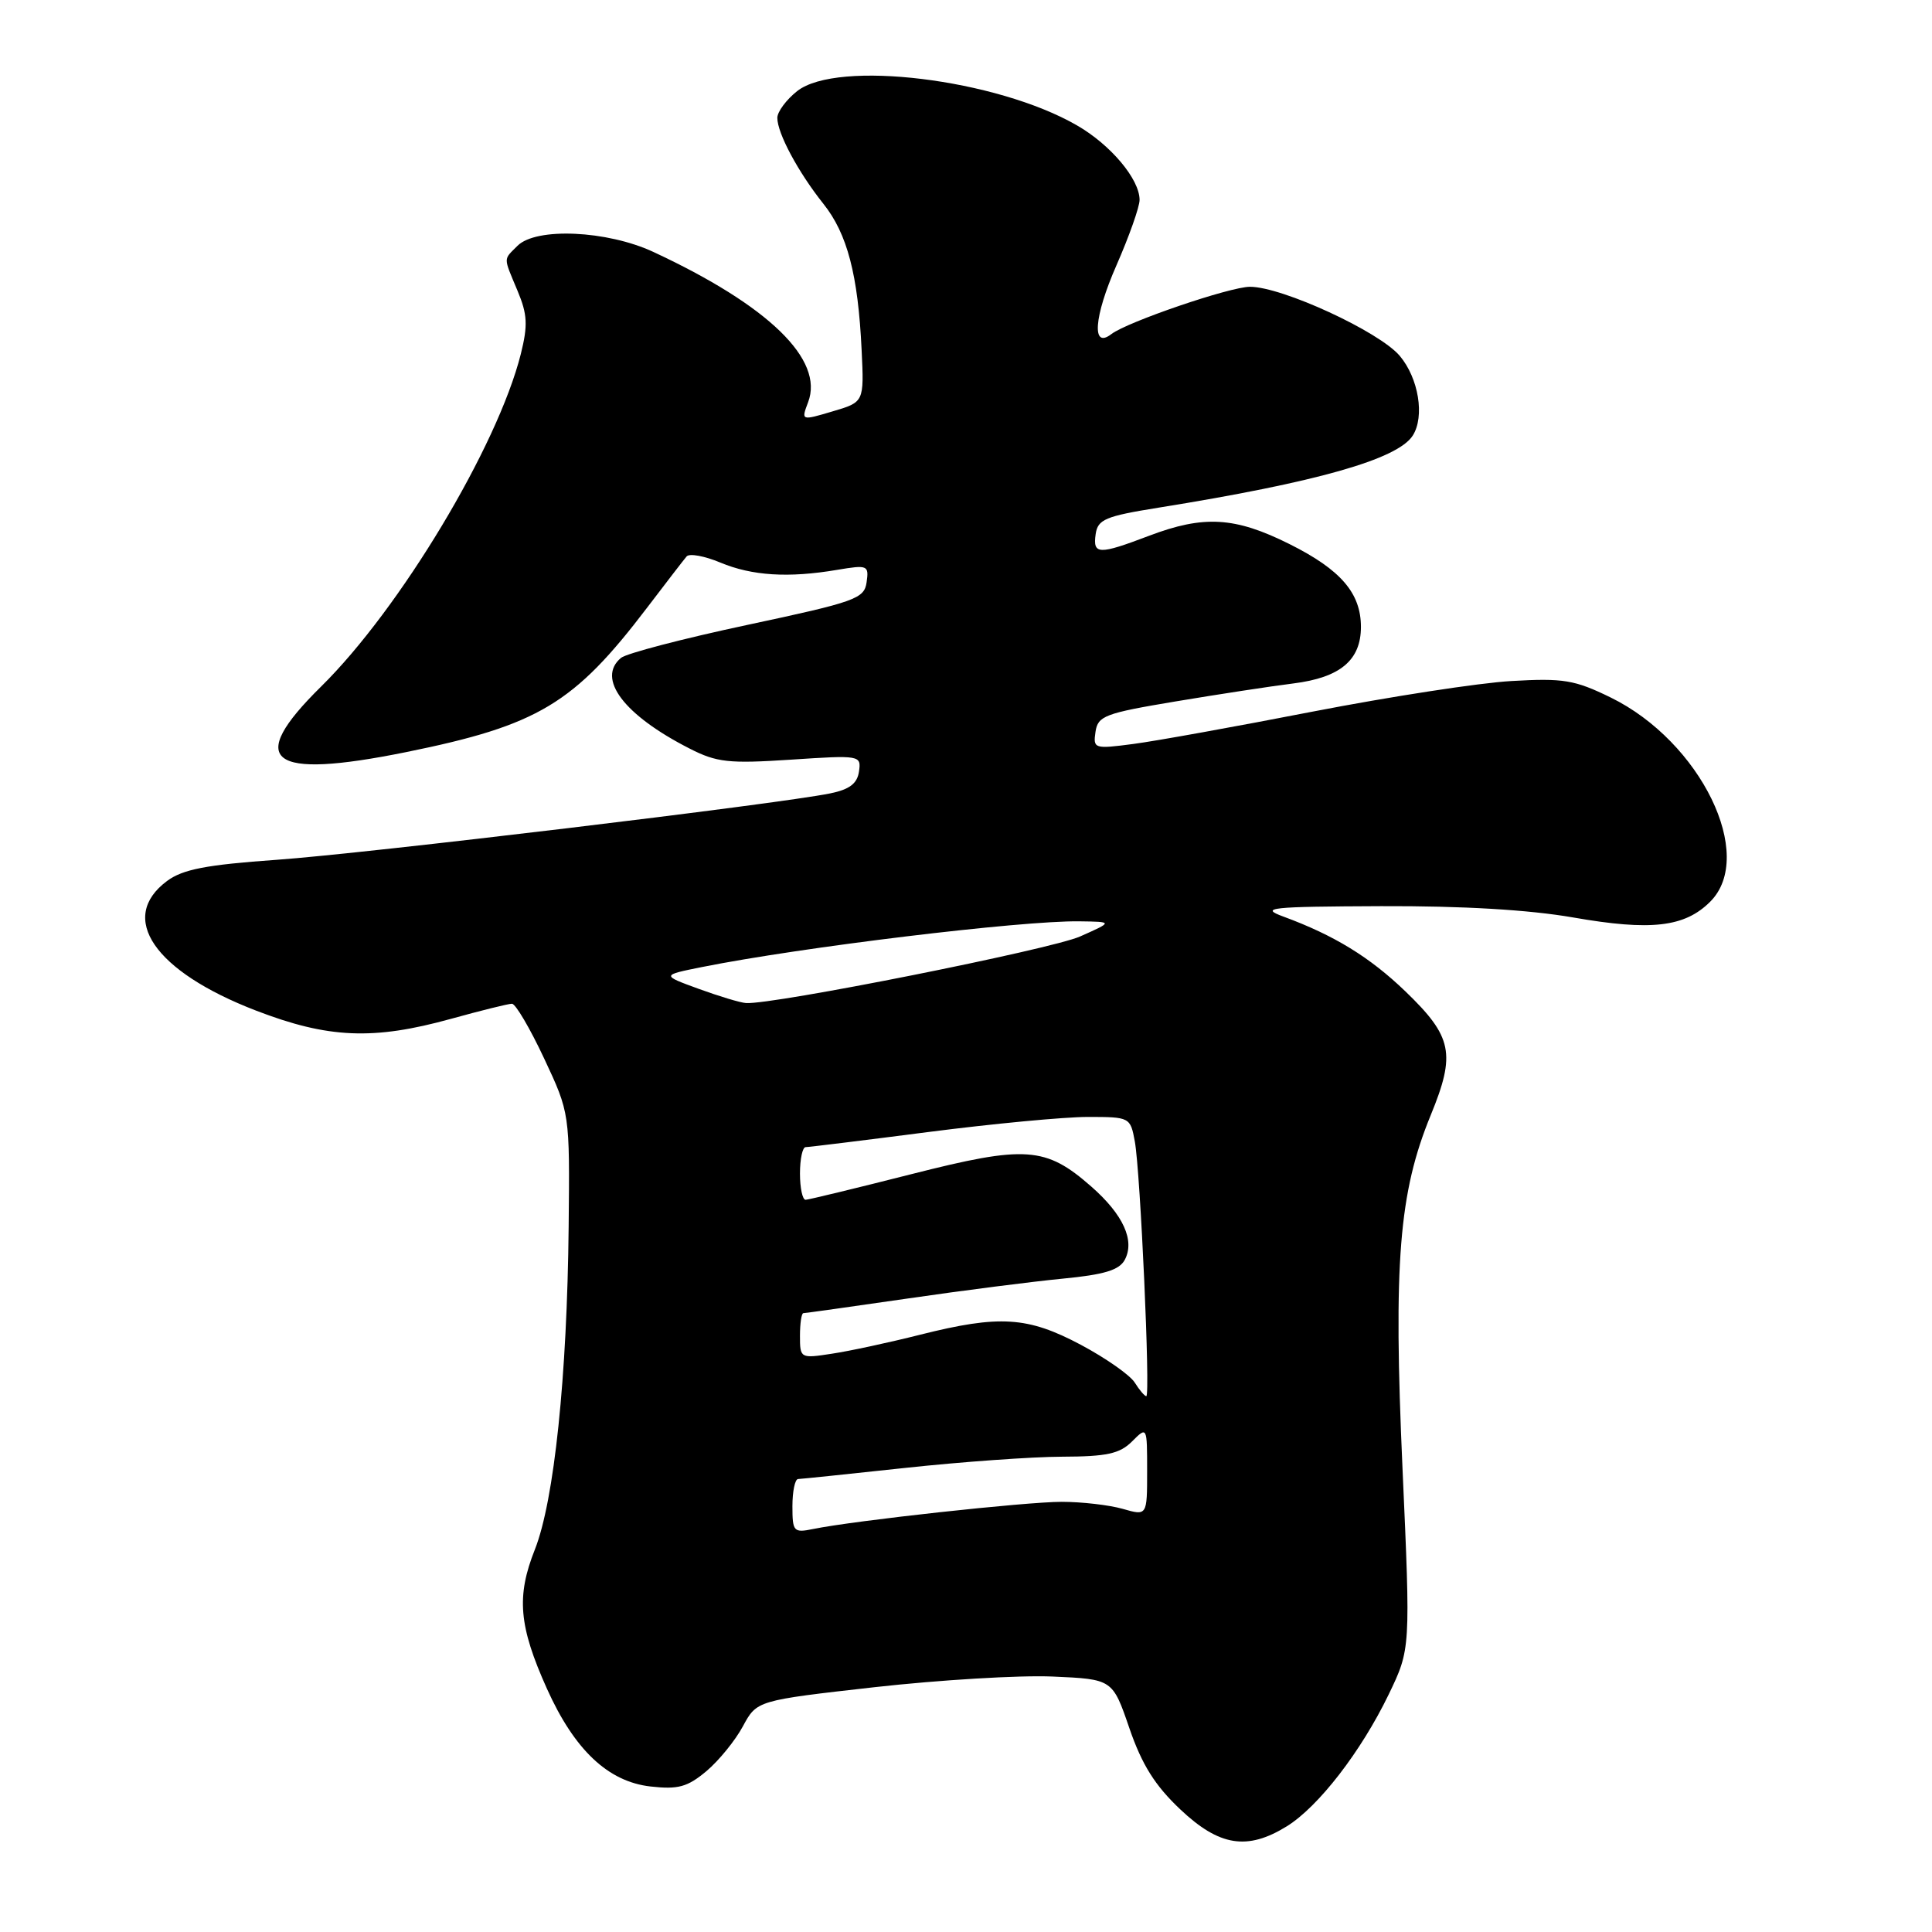 <?xml version="1.0" encoding="UTF-8" standalone="no"?>
<!DOCTYPE svg PUBLIC "-//W3C//DTD SVG 1.1//EN" "http://www.w3.org/Graphics/SVG/1.1/DTD/svg11.dtd" >
<svg xmlns="http://www.w3.org/2000/svg" xmlns:xlink="http://www.w3.org/1999/xlink" version="1.1" viewBox="0 0 256 256">
 <g >
 <path fill="currentColor"
d=" M 170.50 242.00 C 174.70 239.40 180.35 232.09 184.01 224.52 C 186.91 218.50 186.91 218.50 185.84 194.59 C 184.62 167.28 185.36 158.04 189.58 147.76 C 192.92 139.62 192.46 137.37 186.22 131.36 C 181.51 126.83 176.79 123.93 170.05 121.45 C 166.87 120.28 168.21 120.13 183.00 120.07 C 193.80 120.03 202.60 120.55 208.46 121.57 C 218.76 123.37 223.23 122.86 226.61 119.48 C 232.72 113.37 225.35 98.26 213.42 92.42 C 208.65 90.09 207.16 89.84 200.27 90.24 C 196.00 90.48 184.18 92.31 174.00 94.28 C 163.82 96.26 153.10 98.20 150.16 98.58 C 144.99 99.26 144.83 99.21 145.16 96.97 C 145.47 94.86 146.40 94.51 155.73 92.95 C 161.36 92.01 168.40 90.93 171.38 90.56 C 177.59 89.78 180.33 87.48 180.33 83.07 C 180.33 78.59 177.66 75.49 170.88 72.10 C 163.64 68.48 159.51 68.24 152.24 71.00 C 145.58 73.53 144.79 73.51 145.18 70.78 C 145.46 68.82 146.46 68.40 153.50 67.27 C 174.43 63.91 185.20 60.86 187.20 57.71 C 188.80 55.19 187.98 50.13 185.48 47.16 C 182.77 43.94 169.89 38.00 165.63 38.00 C 162.98 38.00 149.37 42.65 147.26 44.27 C 144.62 46.31 144.94 41.98 147.93 35.17 C 149.62 31.32 151.00 27.41 151.00 26.49 C 151.00 23.74 147.16 19.17 142.68 16.60 C 132.03 10.46 110.95 7.89 105.63 12.07 C 104.19 13.21 103.00 14.81 103.00 15.62 C 103.00 17.66 105.77 22.82 109.10 27.00 C 112.27 30.97 113.70 36.41 114.17 46.39 C 114.50 53.28 114.50 53.28 110.32 54.51 C 106.15 55.75 106.15 55.75 107.08 53.29 C 109.22 47.65 101.86 40.50 86.57 33.38 C 80.44 30.53 71.04 30.10 68.57 32.57 C 66.67 34.48 66.67 33.96 68.58 38.54 C 69.89 41.66 69.96 43.10 69.01 46.91 C 65.93 59.15 53.02 80.65 42.55 90.97 C 32.46 100.90 35.62 103.34 53.81 99.66 C 71.31 96.11 76.05 93.27 85.76 80.50 C 88.27 77.20 90.62 74.15 90.98 73.73 C 91.35 73.30 93.36 73.67 95.44 74.54 C 99.65 76.30 104.48 76.60 110.92 75.51 C 114.97 74.83 115.15 74.90 114.83 77.15 C 114.52 79.33 113.39 79.74 99.04 82.80 C 90.54 84.61 83.00 86.58 82.29 87.17 C 79.01 89.90 82.66 94.75 91.36 99.18 C 94.97 101.03 96.56 101.20 104.79 100.66 C 113.99 100.05 114.13 100.08 113.82 102.23 C 113.59 103.83 112.56 104.61 110.00 105.13 C 103.17 106.53 48.32 113.11 36.64 113.93 C 27.32 114.59 24.22 115.19 22.14 116.73 C 15.57 121.62 20.43 128.71 33.90 133.90 C 43.49 137.60 49.47 137.85 59.76 135.00 C 63.73 133.90 67.36 133.00 67.84 133.00 C 68.31 133.00 70.23 136.26 72.10 140.25 C 75.50 147.50 75.50 147.50 75.35 162.50 C 75.15 182.43 73.43 198.84 70.88 205.30 C 68.40 211.54 68.74 215.45 72.47 223.76 C 76.12 231.88 80.58 236.09 86.21 236.72 C 89.86 237.13 91.09 236.79 93.60 234.69 C 95.25 233.30 97.43 230.62 98.44 228.74 C 100.29 225.32 100.29 225.32 115.89 223.56 C 124.48 222.60 135.08 221.96 139.46 222.15 C 147.42 222.50 147.42 222.50 149.65 229.00 C 151.31 233.83 153.04 236.59 156.39 239.75 C 161.56 244.64 165.27 245.23 170.50 242.00 Z  M 105.00 199.58 C 105.00 197.61 105.34 195.99 105.75 195.98 C 106.16 195.97 112.58 195.30 120.00 194.50 C 127.42 193.70 136.76 193.03 140.75 193.02 C 146.65 193.00 148.37 192.63 150.00 191.00 C 152.00 189.00 152.00 189.00 152.00 194.93 C 152.00 200.86 152.00 200.86 148.76 199.93 C 146.97 199.42 143.33 199.00 140.67 199.00 C 135.94 199.00 113.22 201.48 107.75 202.60 C 105.16 203.13 105.00 202.95 105.00 199.58 Z  M 150.36 183.20 C 149.74 182.21 146.53 179.96 143.23 178.20 C 136.18 174.45 132.45 174.21 121.91 176.86 C 117.83 177.89 112.59 179.02 110.25 179.37 C 106.05 180.02 106.00 179.99 106.00 177.01 C 106.00 175.36 106.20 174.00 106.45 174.00 C 106.69 174.00 112.88 173.13 120.20 172.07 C 127.51 171.00 136.78 169.82 140.79 169.43 C 146.31 168.90 148.31 168.30 149.04 166.93 C 150.40 164.38 148.84 160.95 144.62 157.24 C 138.56 151.92 135.93 151.73 120.81 155.57 C 113.49 157.43 107.16 158.96 106.75 158.98 C 106.34 158.99 106.00 157.43 106.00 155.50 C 106.00 153.57 106.34 152.00 106.75 152.00 C 107.16 152.00 114.47 151.10 123.00 150.00 C 131.53 148.90 141.04 148.00 144.14 148.00 C 149.71 148.00 149.78 148.04 150.37 151.25 C 151.11 155.31 152.45 185.00 151.89 185.00 C 151.67 185.00 150.98 184.19 150.36 183.20 Z  M 92.56 131.02 C 87.63 129.22 87.63 129.22 93.06 128.13 C 106.20 125.50 135.28 121.98 143.00 122.08 C 147.50 122.14 147.50 122.14 143.11 124.09 C 139.25 125.80 102.43 133.14 98.86 132.91 C 98.11 132.87 95.28 132.01 92.56 131.02 Z "/>
</g>
</svg>